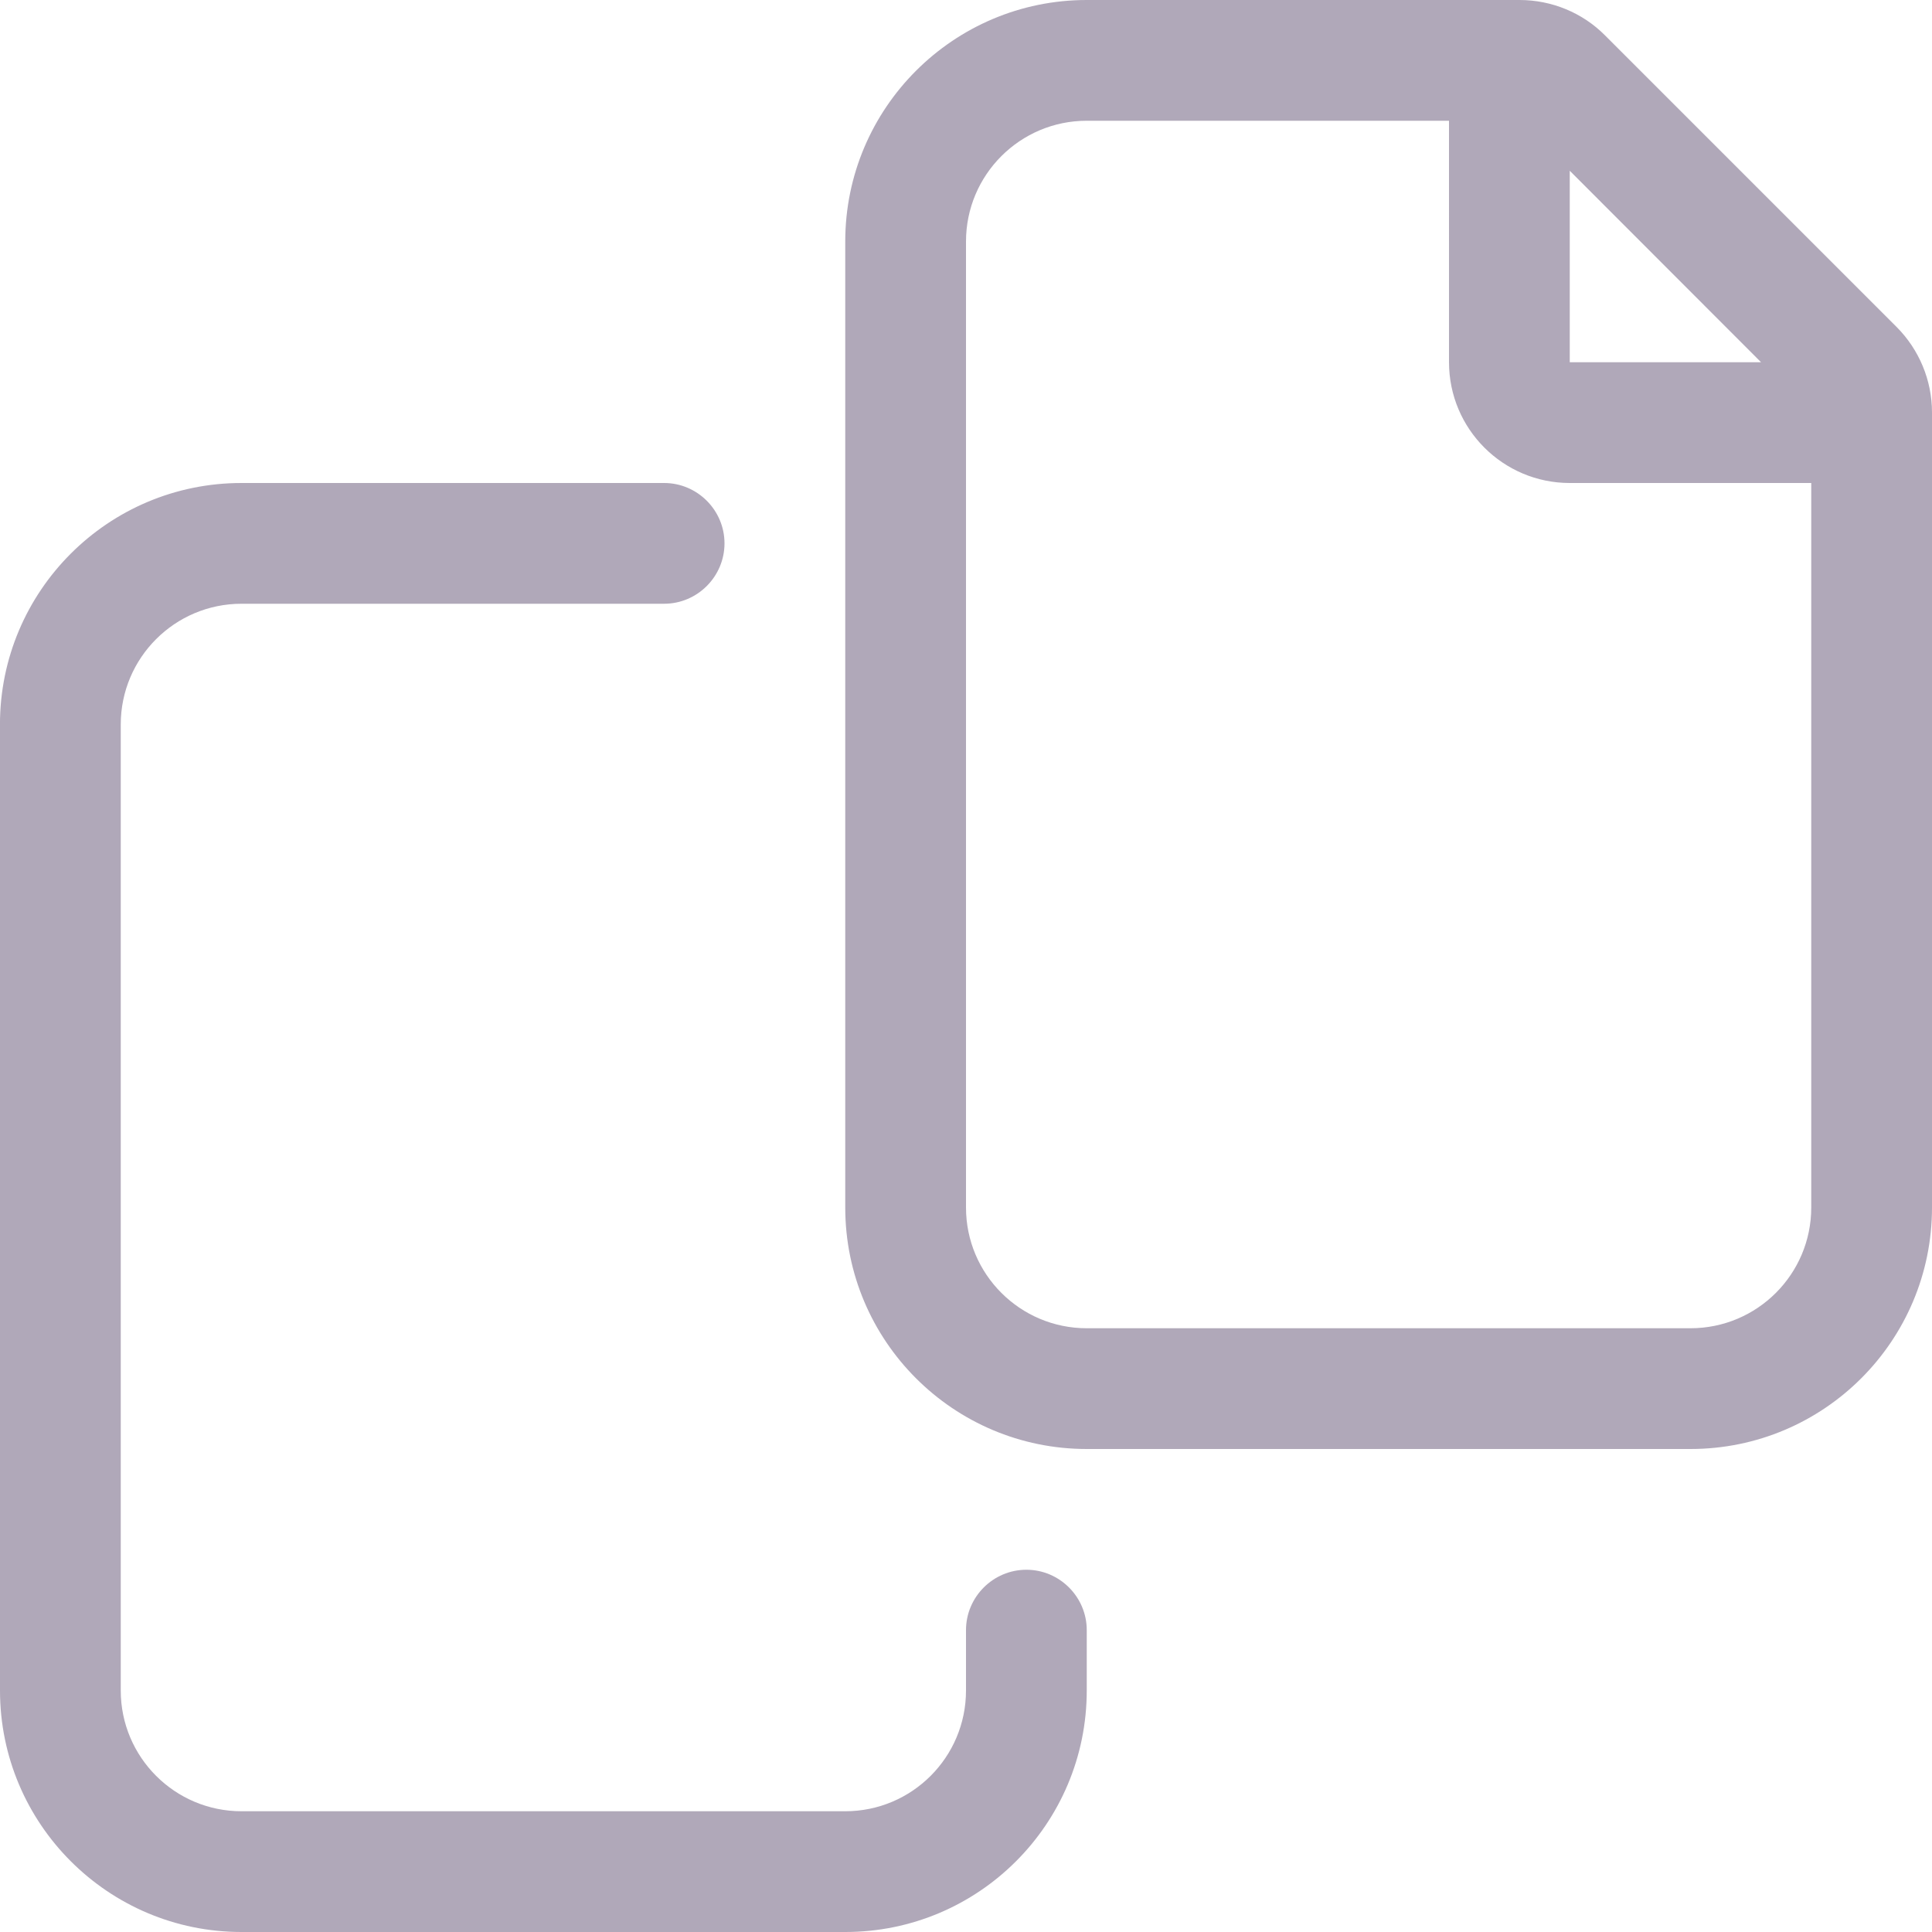 <svg xmlns="http://www.w3.org/2000/svg" viewBox="0 0 512 512" fill="#B0A8B9"><!--! Font Awesome Pro 6.2.1 by @fontawesome - https://fontawesome.com License - https://fontawesome.com/license (Commercial License) Copyright 2022 Fonticons, Inc. --><path d="M272 416C263.2 416 256 423.2 256 432V448c0 17.67-14.33 32-32 32H64c-17.67 0-32-14.33-32-32V192c0-17.67 14.33-32 32-32h112C184.8 160 192 152.8 192 144C192 135.2 184.8 128 176 128H63.99c-35.35 0-64 28.65-64 64l.01 256C0 483.3 28.65 512 64 512h160c35.35 0 64-28.65 64-64v-16C288 423.2 280.8 416 272 416zM502.6 86.63l-77.25-77.25C419.4 3.371 411.2 0 402.7 0H288C252.7 0 224 28.65 224 64v256c0 35.35 28.65 64 64 64h160c35.35 0 64-28.65 64-64V109.3C512 100.8 508.6 92.63 502.6 86.63zM416 45.25L466.7 96H416V45.25zM480 320c0 17.67-14.33 32-32 32h-160c-17.67 0-32-14.33-32-32V64c0-17.67 14.33-32 32-32h96l.003 64c0 17.67 14.33 32 32 32H480V320z"/></svg>